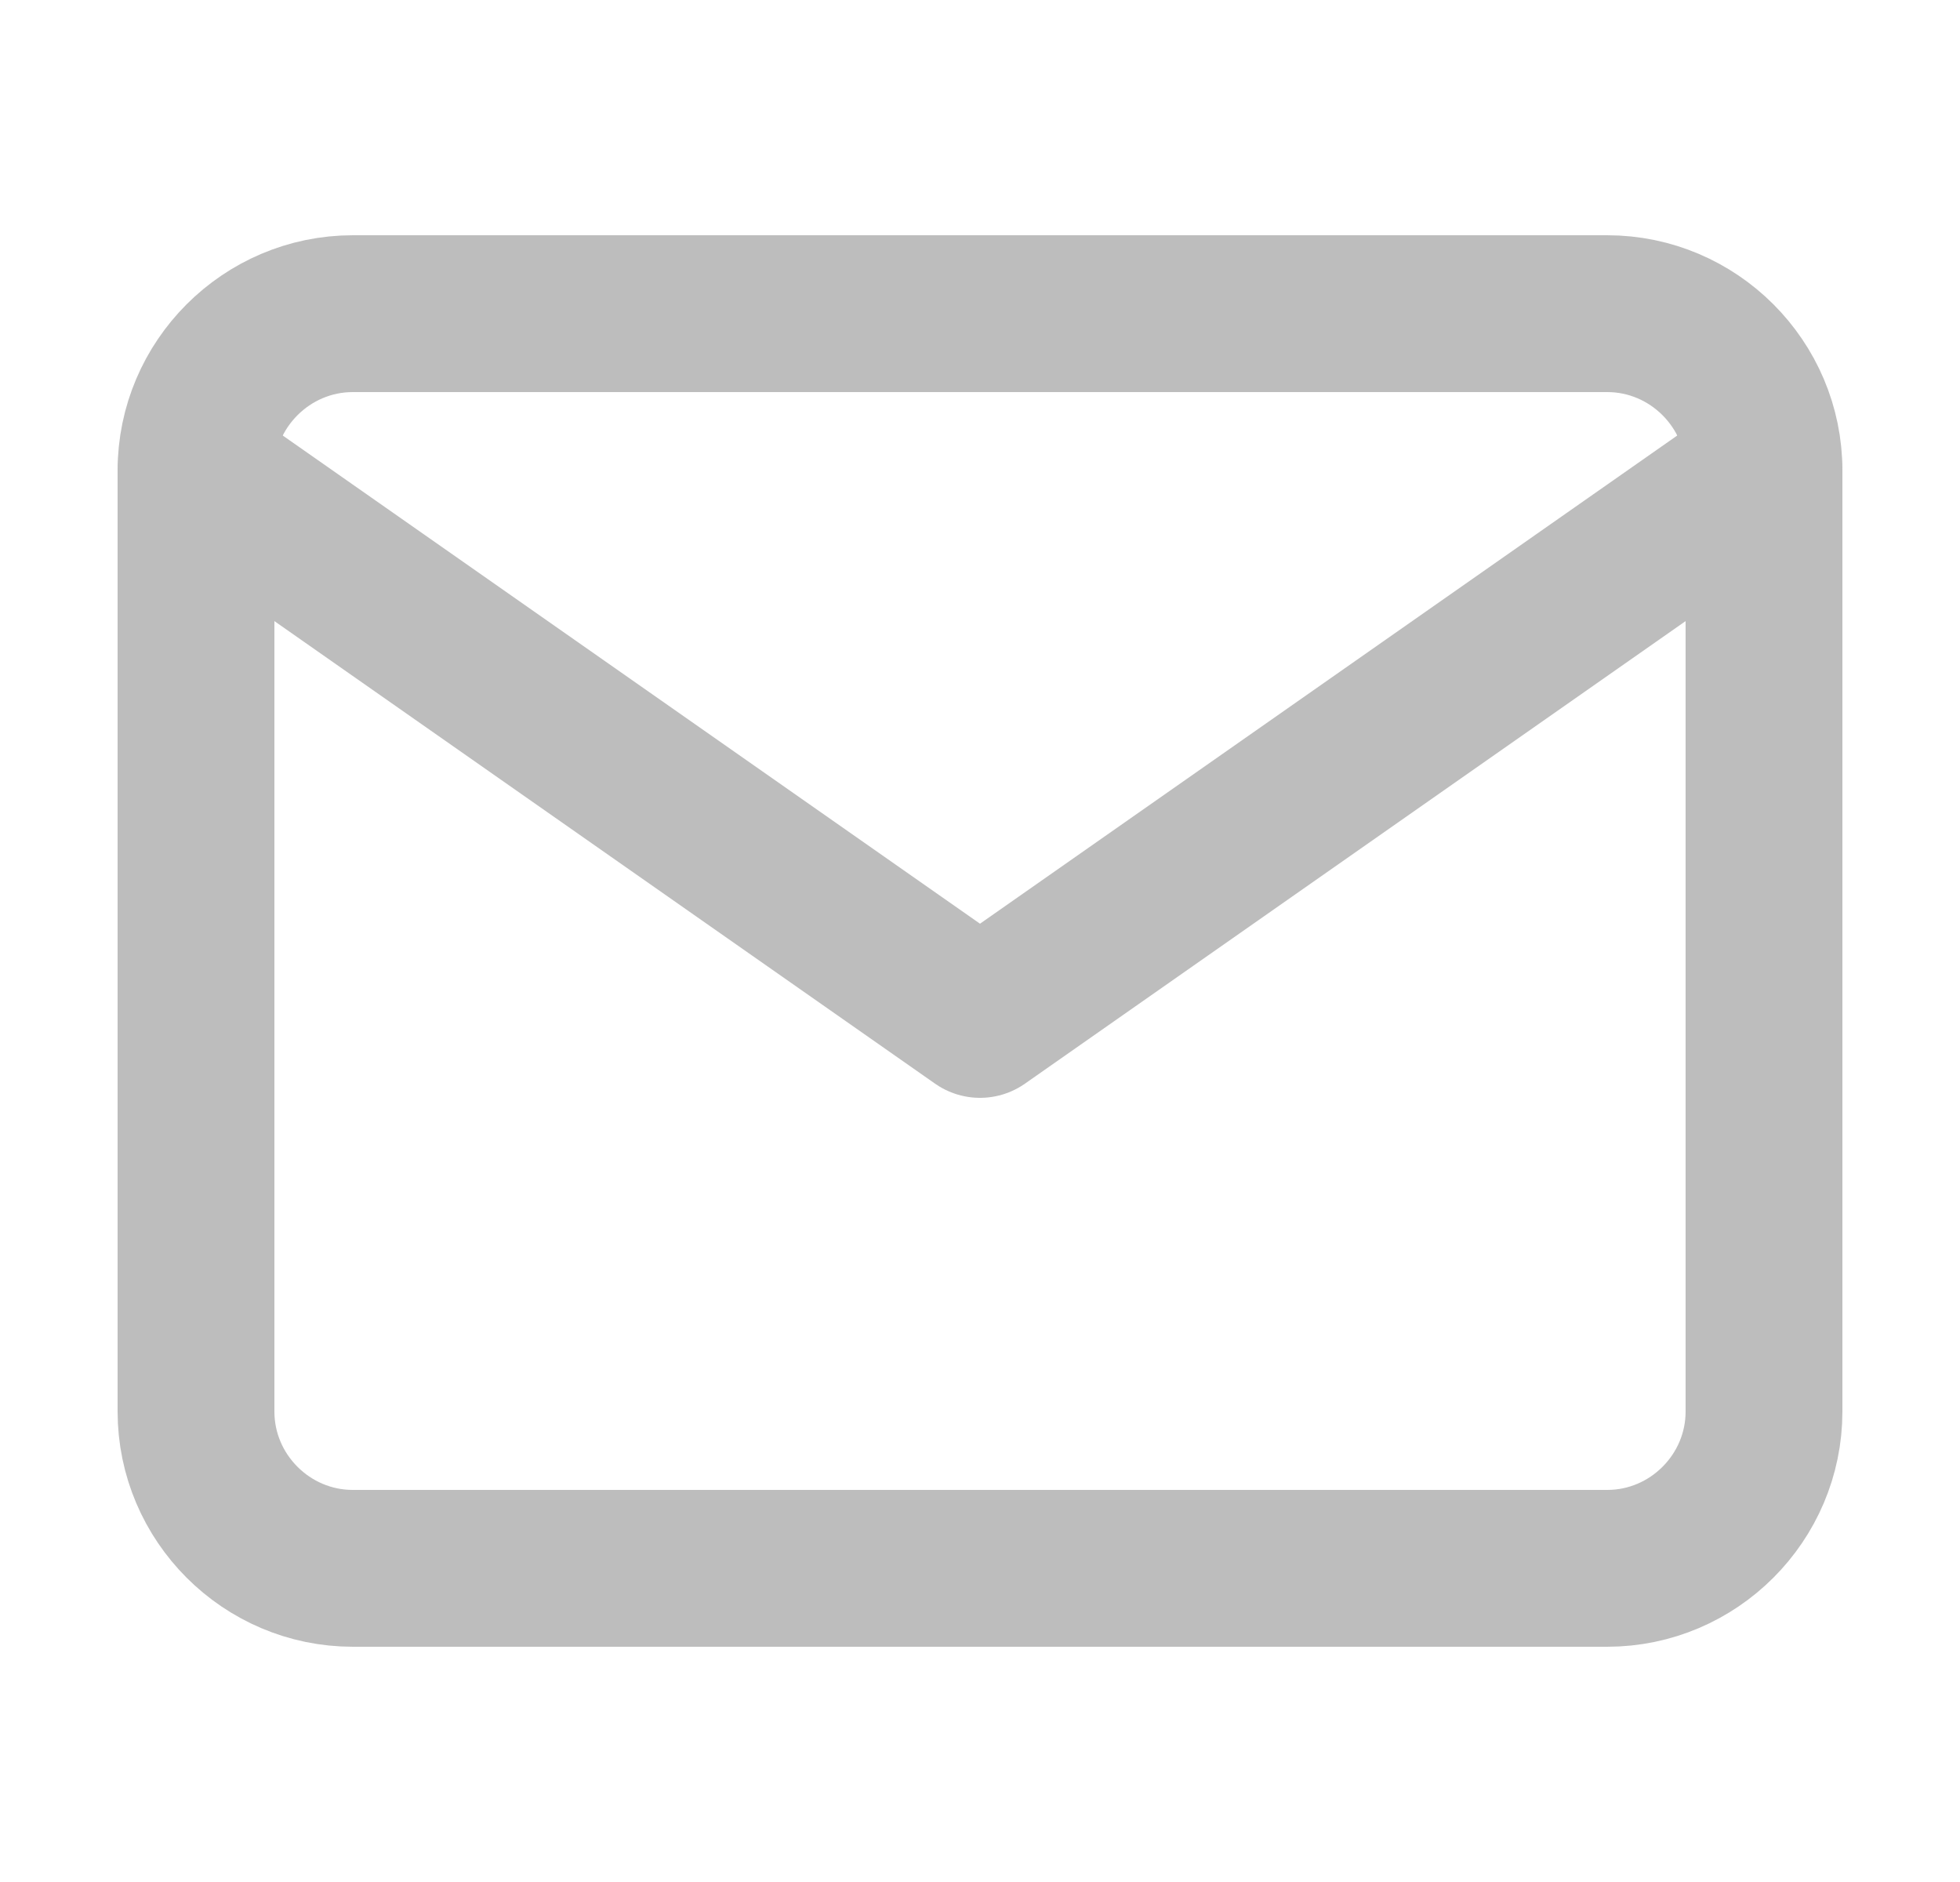 <svg width="25" height="24" viewBox="0 0 25 24" fill="none" xmlns="http://www.w3.org/2000/svg">
<path d="M4.5 4H20.5C21.6 4 22.5 4.9 22.5 6V18C22.5 19.1 21.6 20 20.5 20H4.5C3.4 20 2.5 19.1 2.5 18V6C2.5 4.9 3.4 4 4.5 4Z" stroke="#BDBDBD" stroke-width="2" stroke-linecap="round" stroke-linejoin="round"/>
<path d="M22.5 6L12.5 13L2.5 6" stroke="#BDBDBD" stroke-width="2" stroke-linecap="round" stroke-linejoin="round"/>
</svg>
